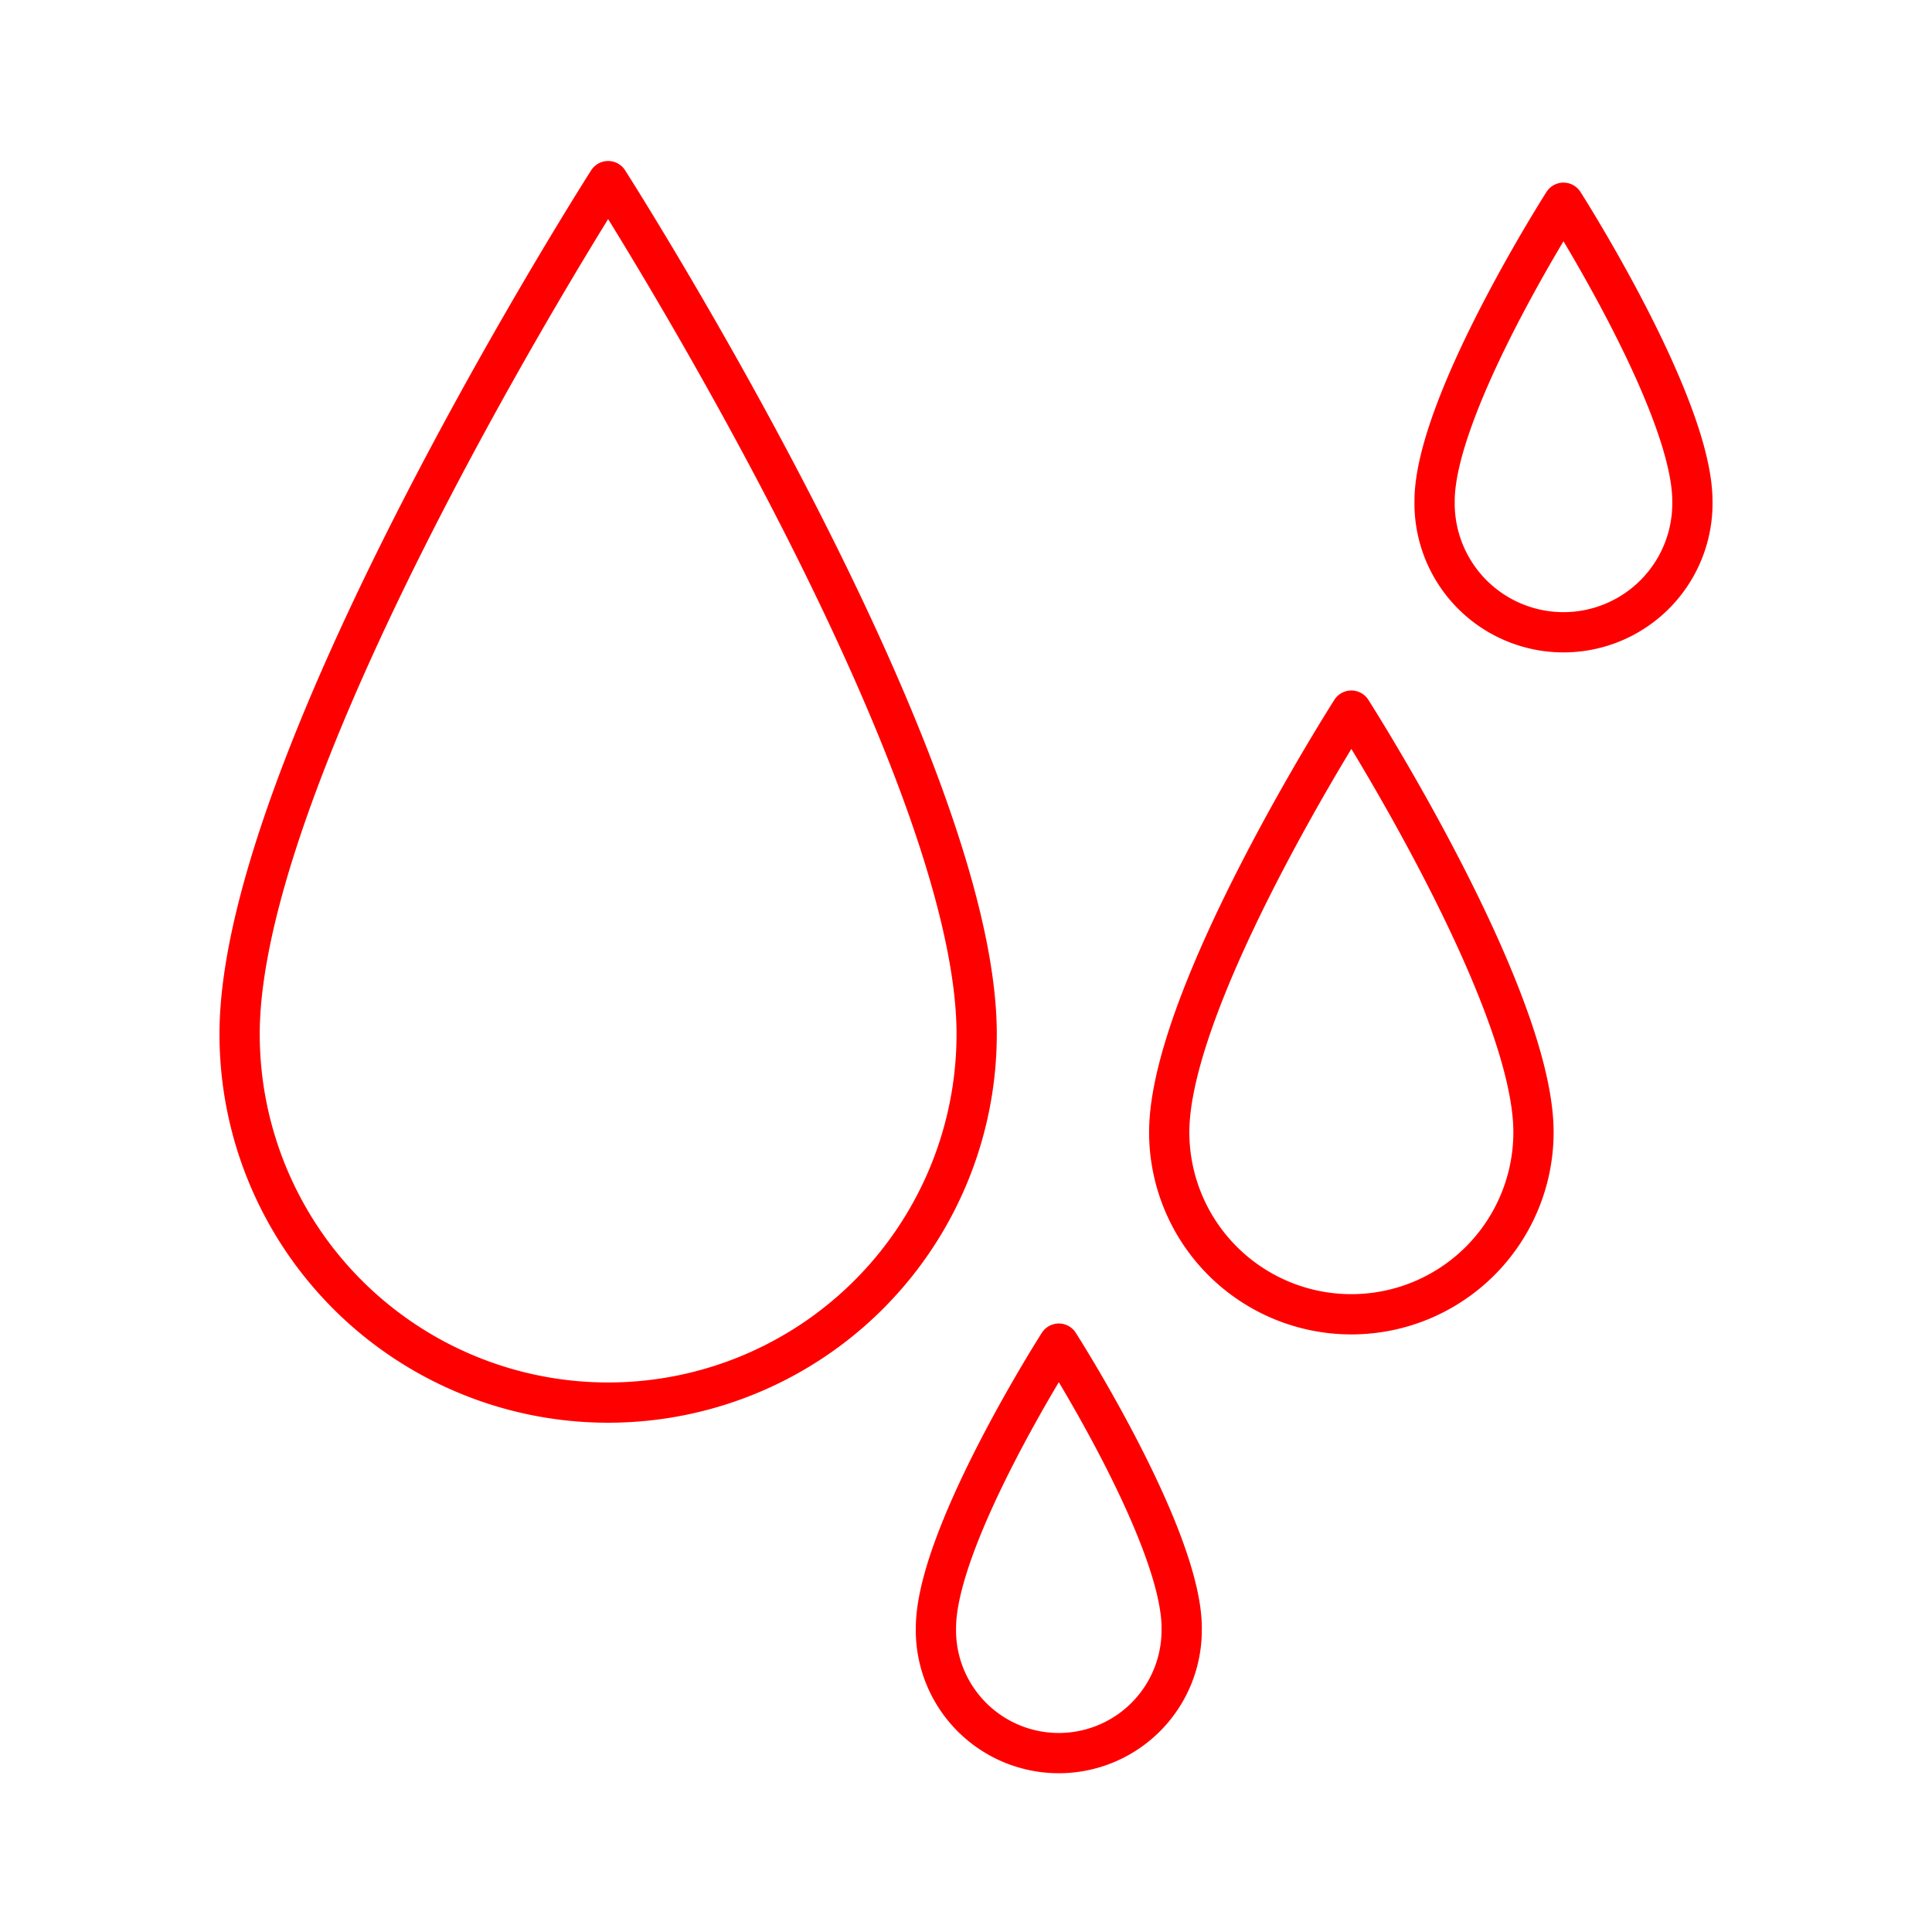 <svg xmlns="http://www.w3.org/2000/svg" viewBox="0 0 48 48"><defs><style>.a{fill:none;stroke:#FF0000;stroke-linecap:round;stroke-linejoin:round;}</style></defs><path class="a" d="M24.265,25.691c0-6.871-9.156-21.191-9.156-21.191S5.953,18.82,5.953,25.691a9.156,9.156,0,1,0,18.312,0Z"/><path class="a" d="M42.047,12.449c0-2.403-3.203-7.412-3.203-7.412s-3.202,5.009-3.202,7.412a3.203,3.203,0,1,0,6.405,0Z"/><path class="a" d="M38.099,28.128c0-3.396-4.525-10.473-4.525-10.473s-4.525,7.077-4.525,10.473a4.525,4.525,0,0,0,9.05,0Z"/><path class="a" d="M29.359,40.447c0-2.291-3.053-7.065-3.053-7.065s-3.053,4.774-3.053,7.065a3.053,3.053,0,1,0,6.105,0Z"/></svg>